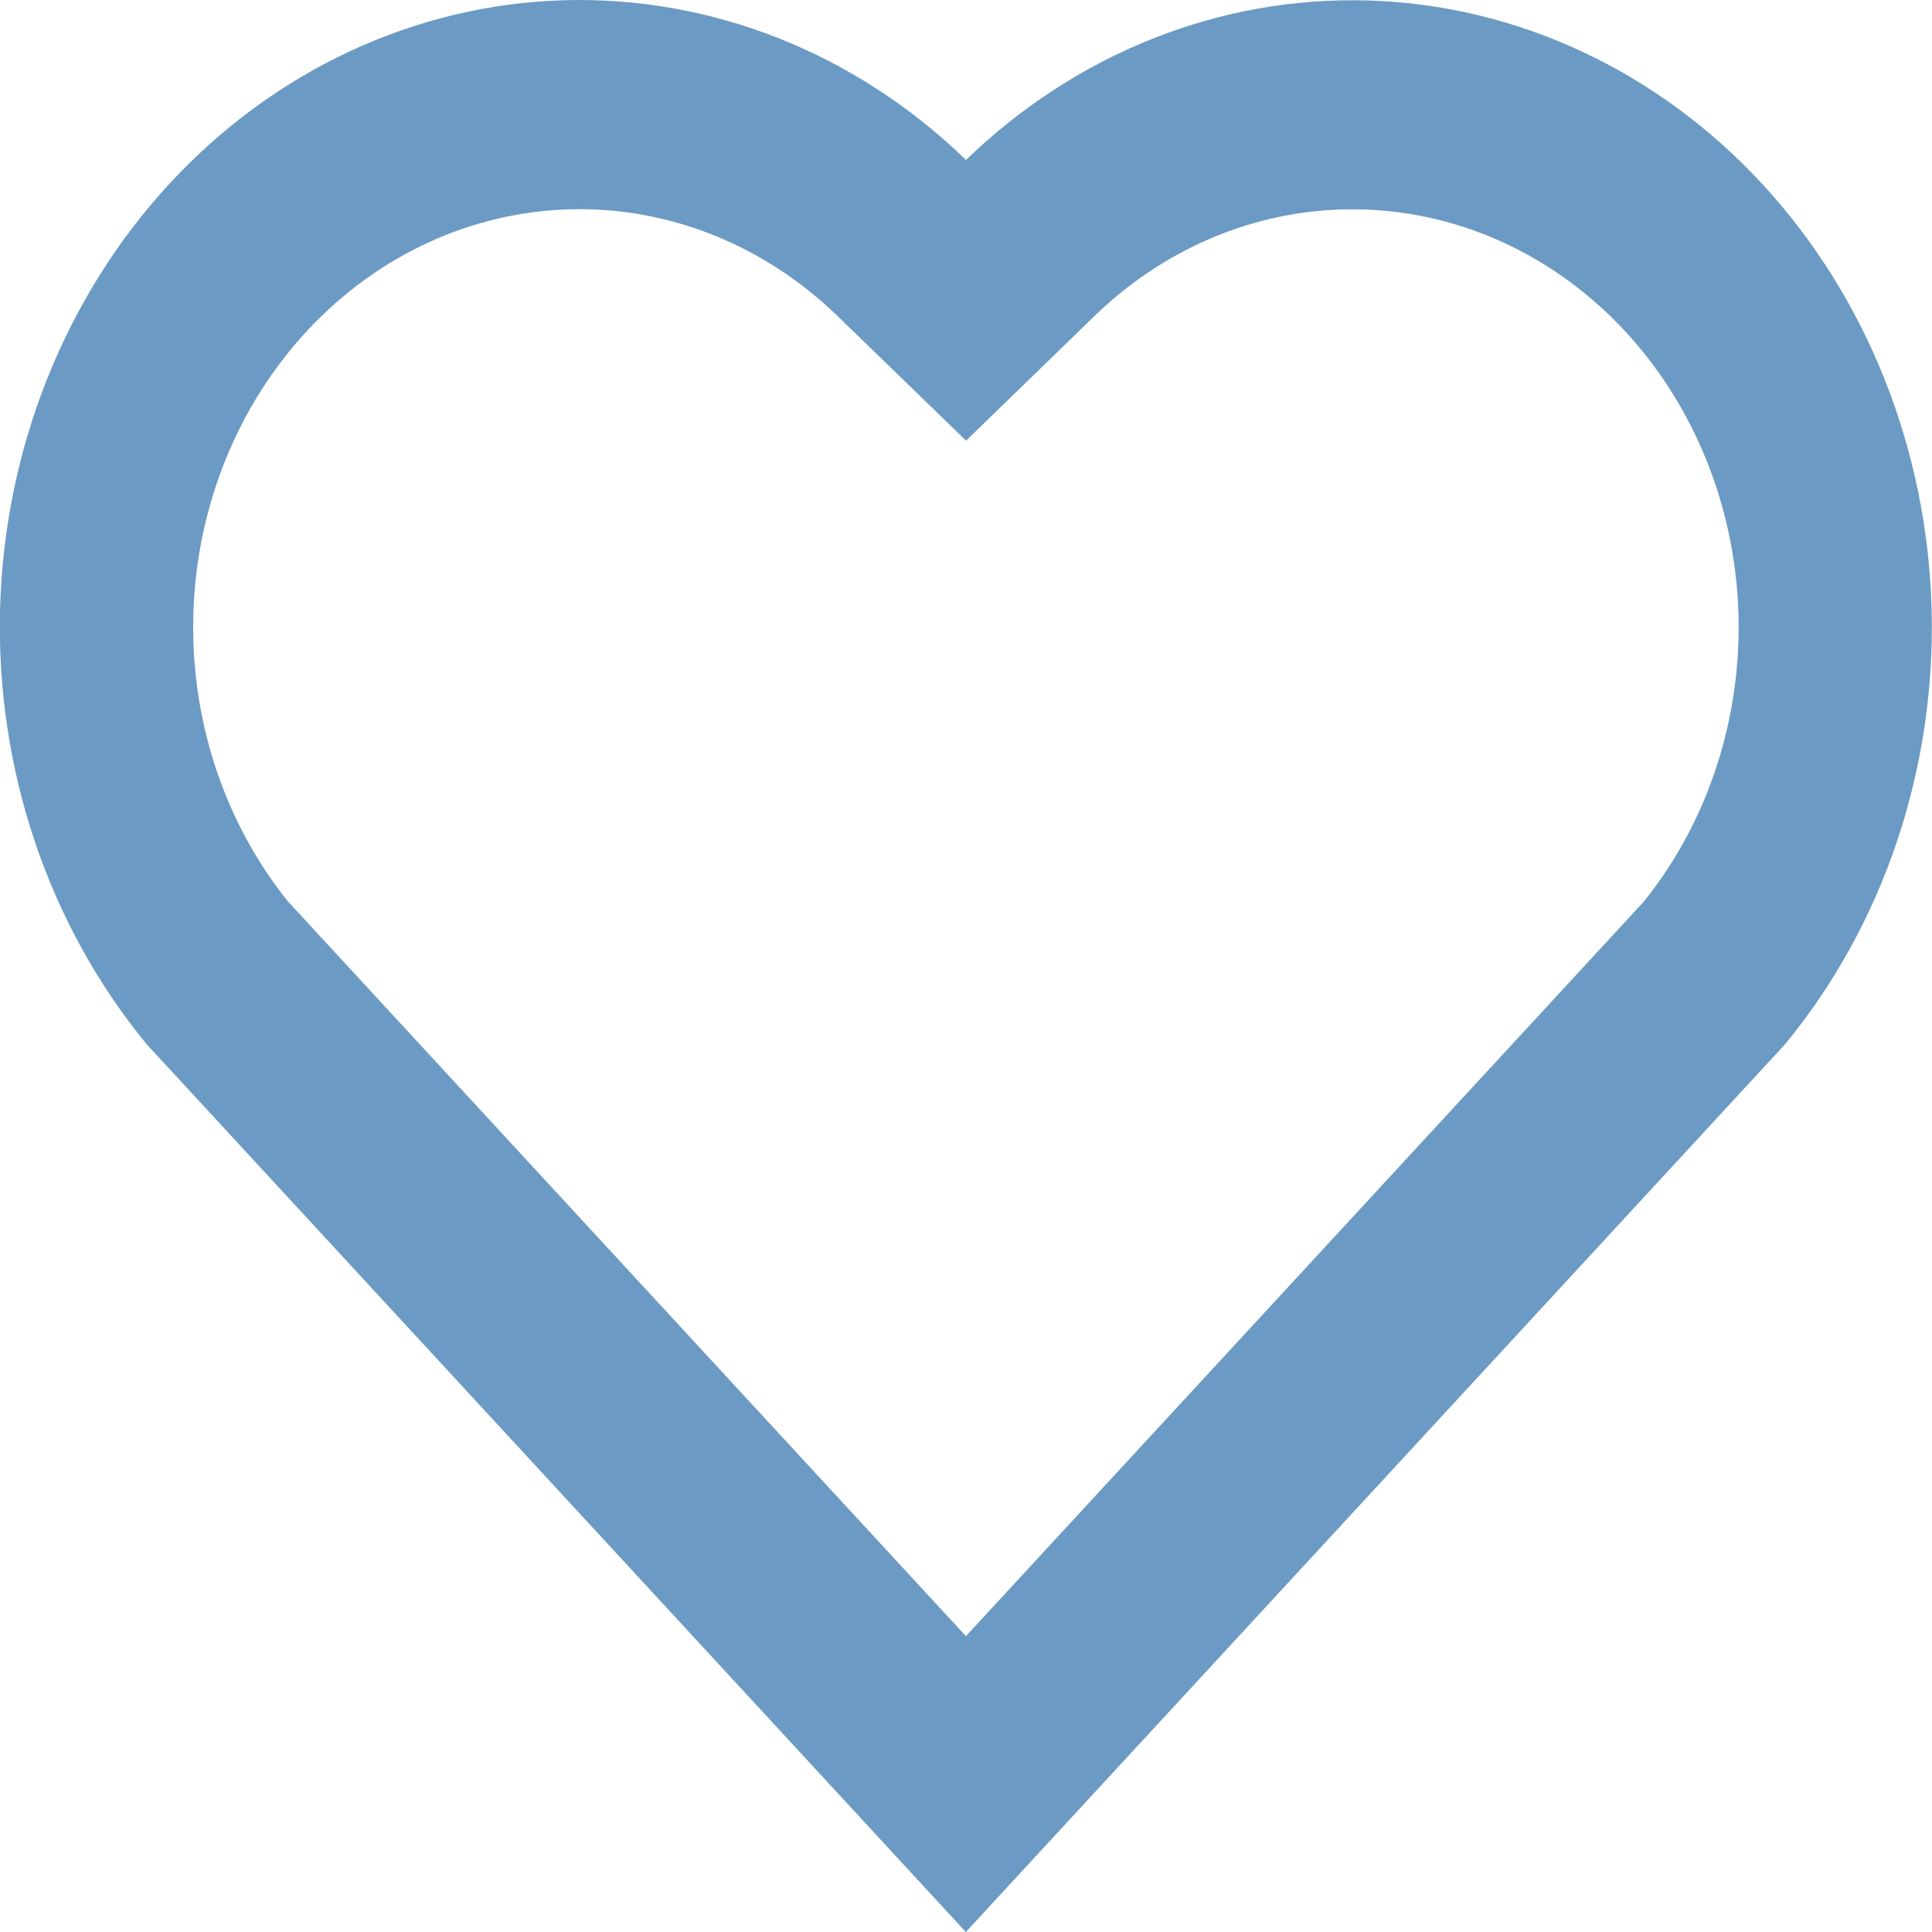 <svg width="24" height="24" viewBox="0 0 24 24" fill="none" xmlns="http://www.w3.org/2000/svg">
<path d="M12 1.987C13.371 0.66 15.16 -0.049 16.999 0.006C18.838 0.061 20.588 0.876 21.889 2.283C23.189 3.689 23.942 5.58 23.995 7.568C24.048 9.556 23.396 11.491 22.172 12.975L11.998 24L1.825 12.975C0.601 11.49 -0.052 9.554 0.001 7.564C0.054 5.575 0.809 3.682 2.111 2.276C3.413 0.87 5.164 0.057 7.003 0.003C8.841 -0.051 10.63 0.659 12 1.987ZM20.19 4.117C19.323 3.181 18.158 2.638 16.933 2.602C15.708 2.565 14.517 3.036 13.603 3.919L12.001 5.474L10.398 3.92C9.488 3.04 8.303 2.568 7.082 2.6C5.862 2.632 4.699 3.166 3.83 4.093C2.961 5.02 2.45 6.271 2.403 7.59C2.356 8.91 2.775 10.2 3.576 11.197L11.999 20.325L20.422 11.198C21.219 10.205 21.638 8.923 21.595 7.608C21.552 6.294 21.05 5.047 20.19 4.117Z" fill="#6B9AC4"/>
</svg>
